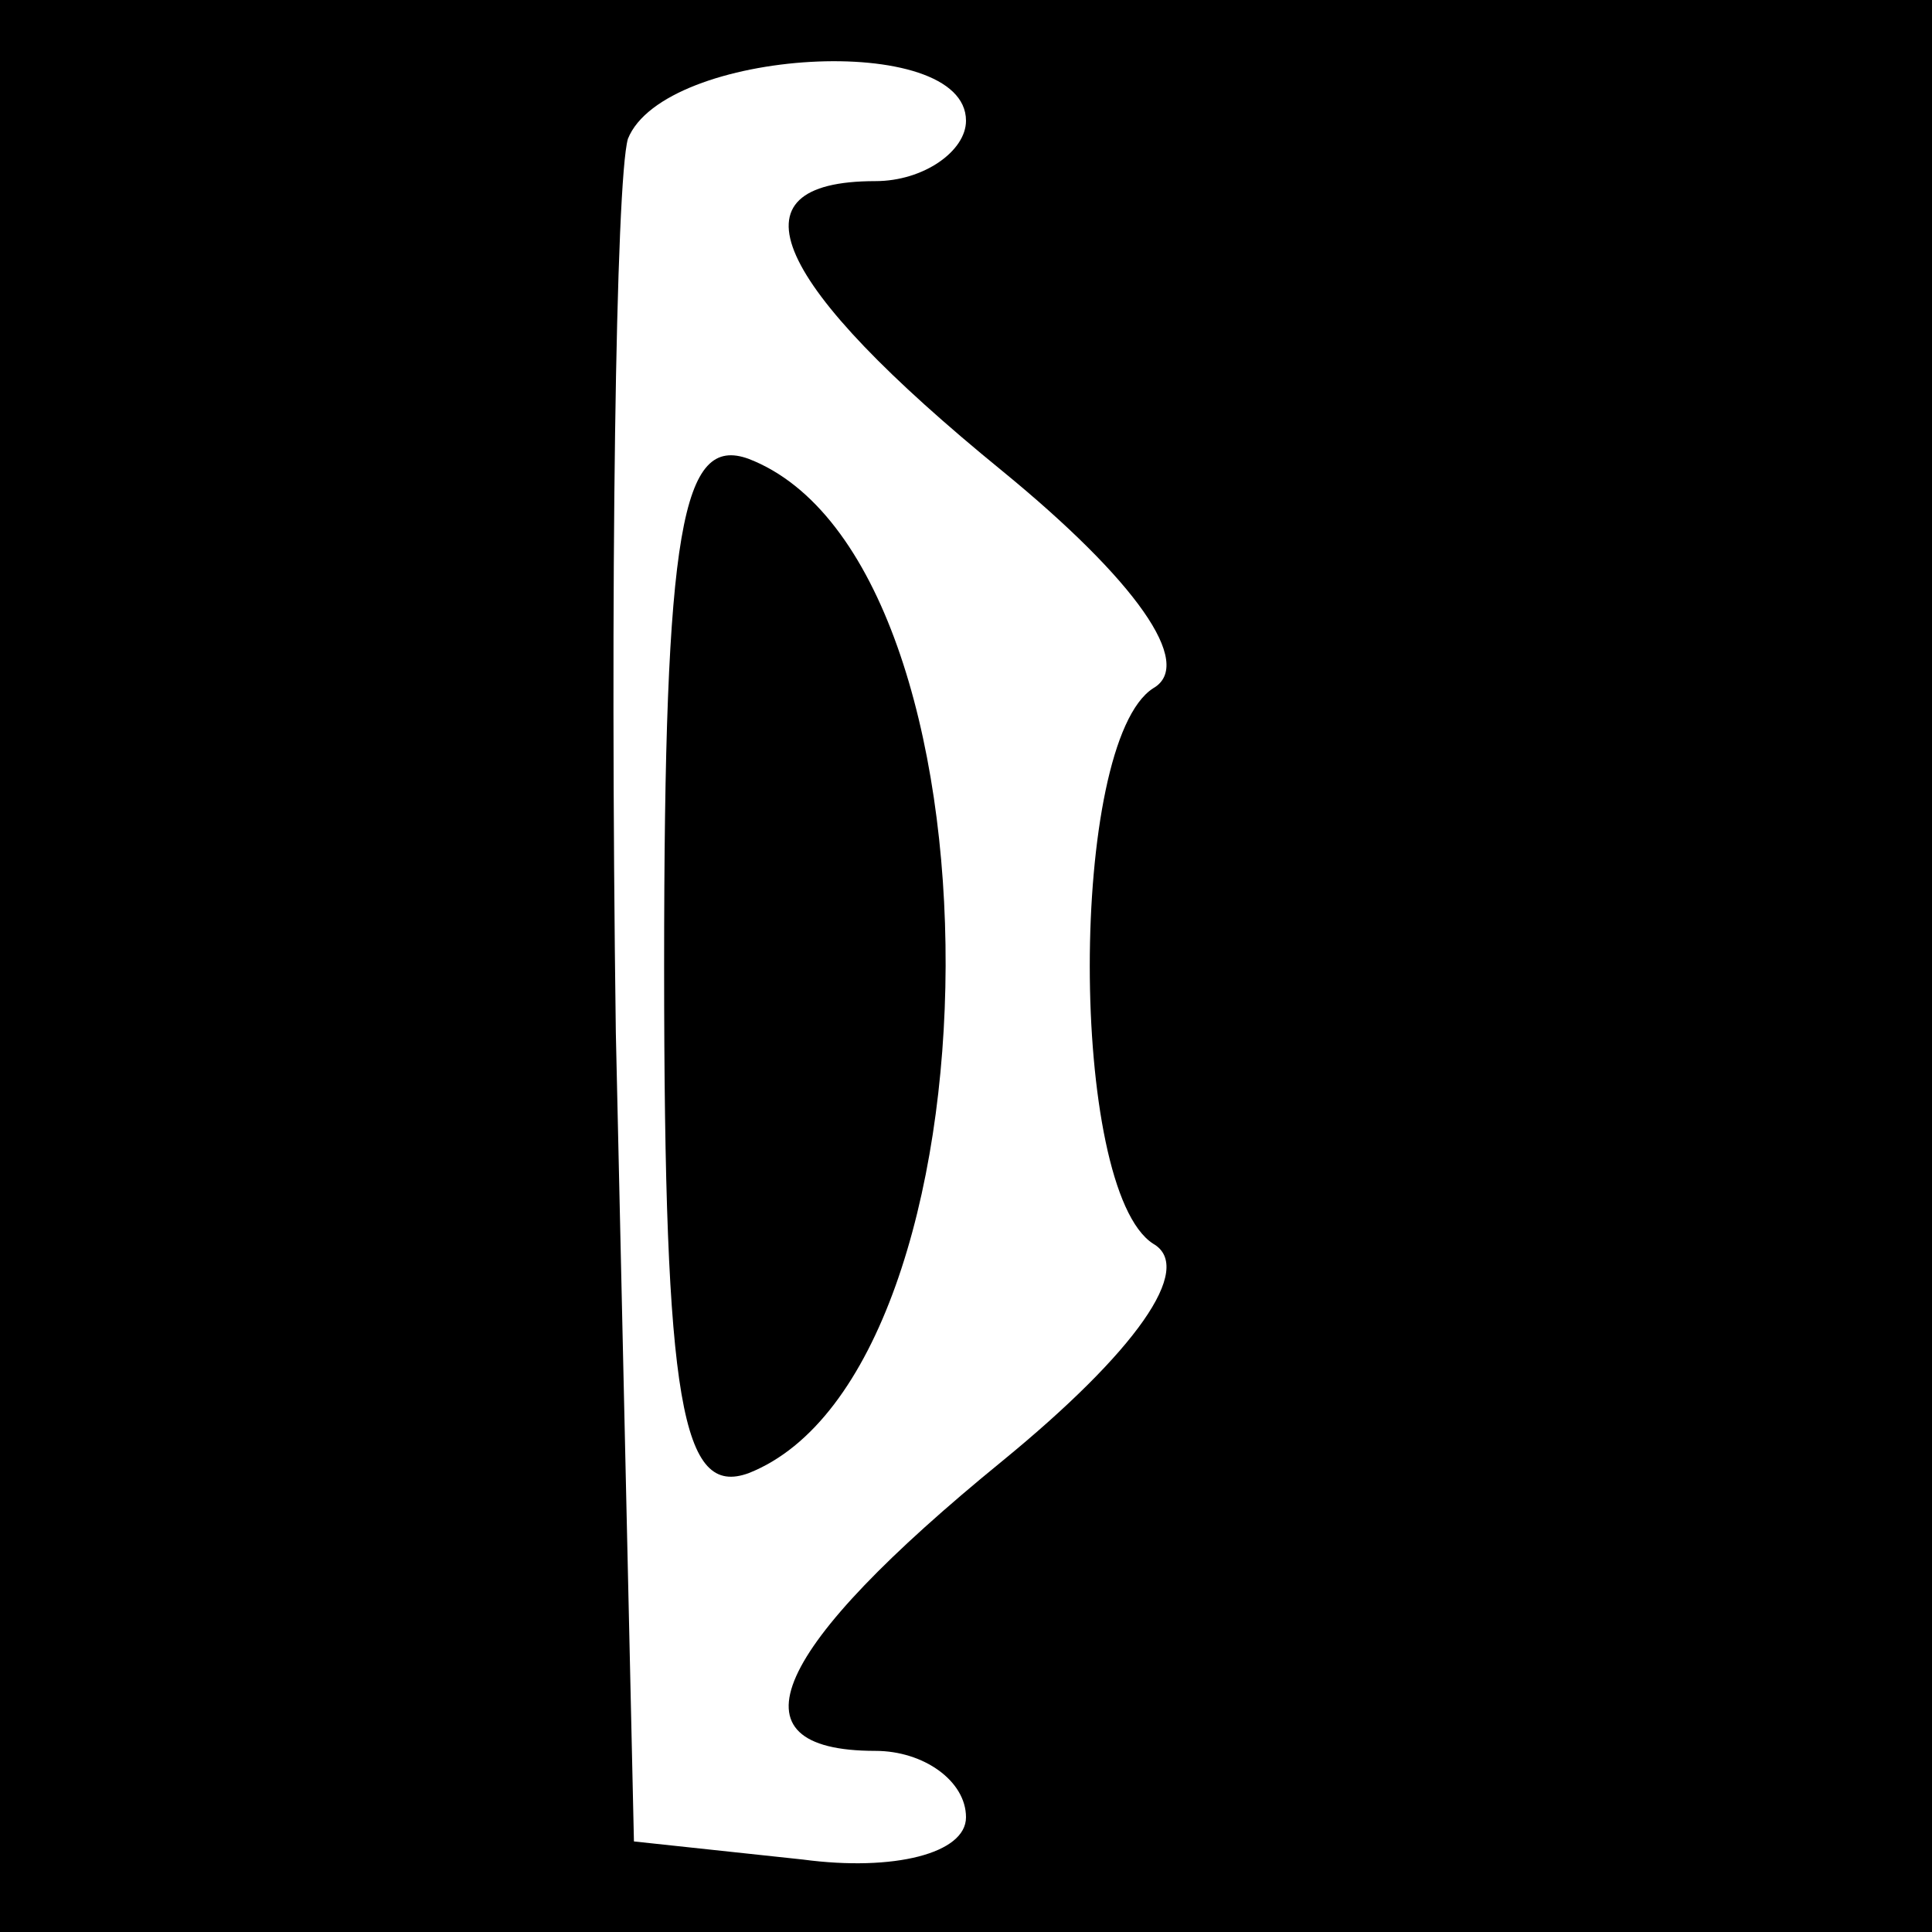 <?xml version="1.0" standalone="no"?>
<!DOCTYPE svg PUBLIC "-//W3C//DTD SVG 20010904//EN"
 "http://www.w3.org/TR/2001/REC-SVG-20010904/DTD/svg10.dtd">
<svg version="1.0" xmlns="http://www.w3.org/2000/svg"
 width="32pt" height="32pt" viewBox="0 0 32 32"
 preserveAspectRatio="xMidYMid meet">
<rect x="0" y="0" width="32" height="32" fill="#808080" stroke="none"/>
<g transform="translate(0,32) scale(0.1,-0.1)"
fill="#000000" stroke="none">
<path fill="#000000" stroke="none" d="M0 160 l0 -160 160 0 160 0 0 160 0
160 -160 0 -160 0 0 -160z"/>
<path fill="#ffffff" stroke="none" d="M160 300 c0 -5 -7 -10 -15 -10 -25 0
-17 -17 21 -48 22 -18 32 -32 25 -36 -14 -9 -14 -83 0 -92 7 -4 -3 -18 -25
-36 -38 -31 -46 -48 -21 -48 8 0 15 -5 15 -11 0 -6 -12 -9 -27 -7 l-28 3 -3
134 c-1 74 0 141 2 148 6 15 56 18 56 3z"/>
<path fill="#000000" stroke="none" d="M110 160 c0 -73 3 -88 14 -84 43 17 44
151 0 168 -11 4 -14 -11 -14 -84z"/>
</g>
</svg>

